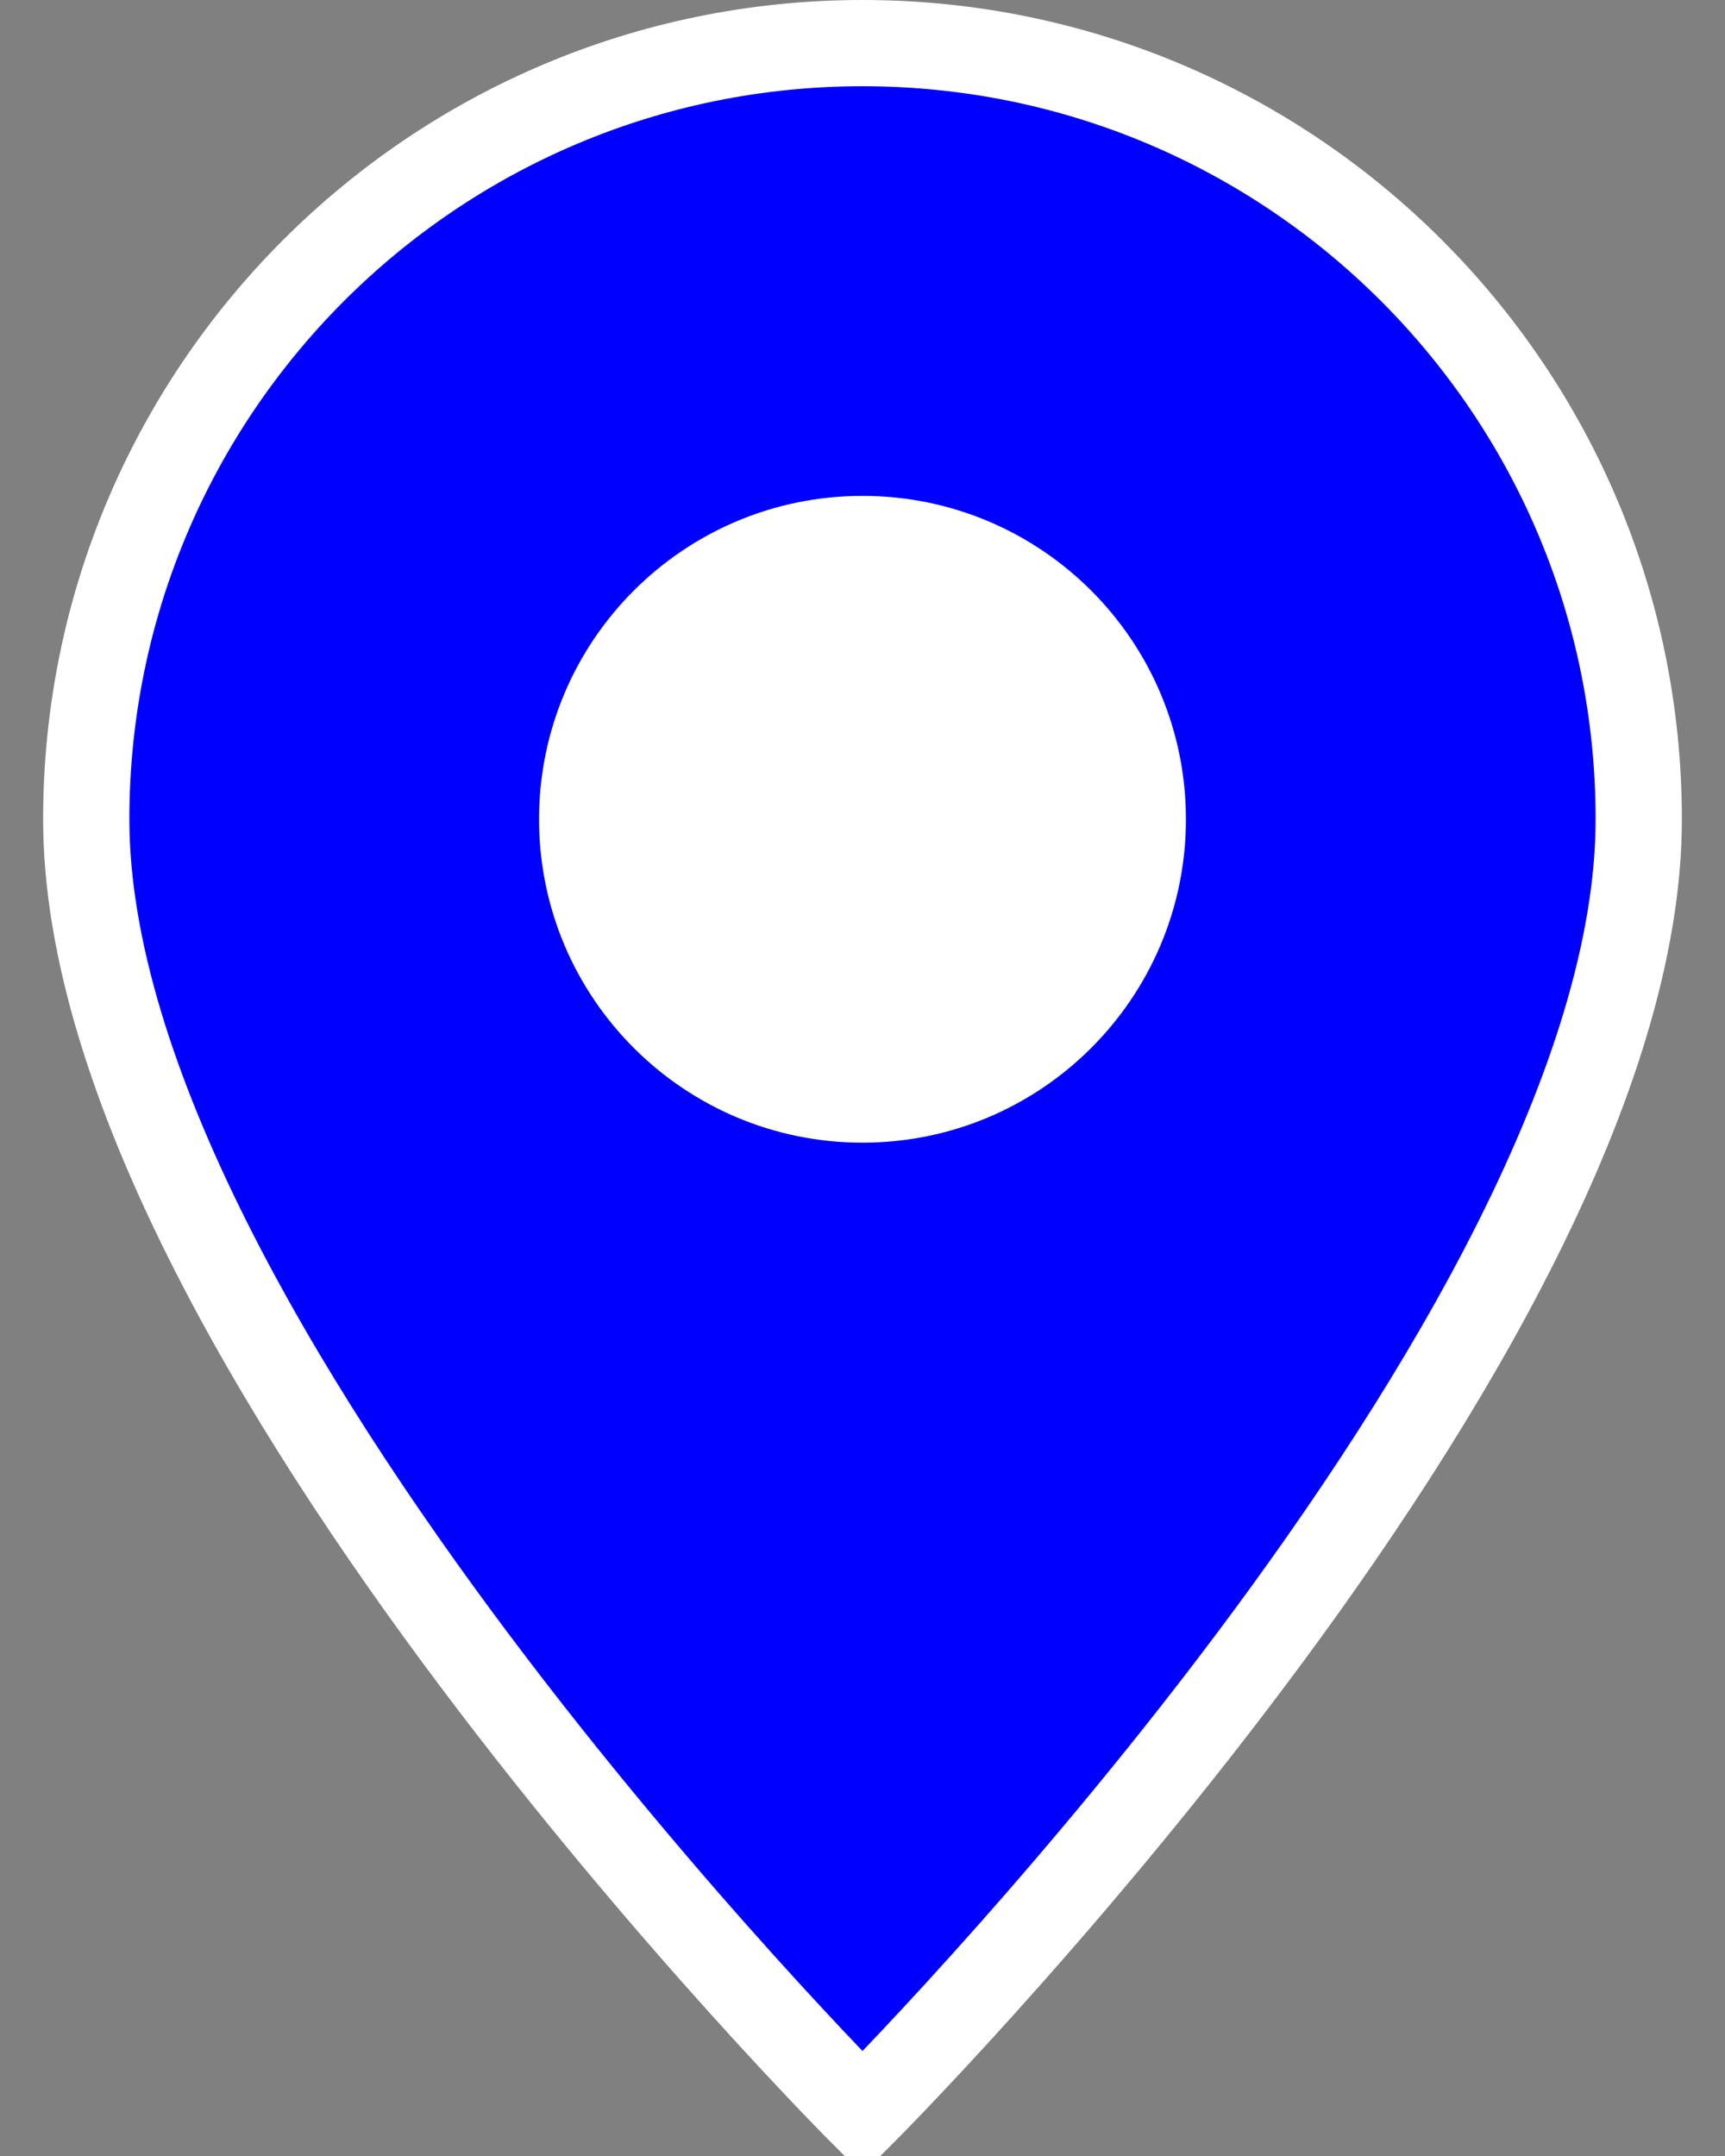 <svg xmlns="http://www.w3.org/2000/svg" xmlns:xlink="http://www.w3.org/1999/xlink" width="20" height="25" version="1.1" viewBox="0 0 20 25"><rect x="0" y="0" width="20" height="25" fill="#808080" stroke="none"/><title>pin icon</title><desc>Created with Sketch.</desc><g id="pin-icon" fill="none" fill-rule="evenodd" stroke="none" stroke-width="1"><path id="pin" fill="#00F" fill-rule="nonzero" stroke="#FFF" d="M10,0.5 C14.971,0.5 19,4.529 19,9.5 C19,15.5 10,24.5 10,24.5 C10,24.5 1,15.5 1,9.5 C1,4.529 5.029,0.5 10,0.5 Z"/><path id="Path" fill="#FFF" d="M10,13.25 C12.071,13.25 13.75,11.571 13.75,9.5 C13.75,7.429 12.071,5.75 10,5.75 C7.929,5.75 6.25,7.429 6.25,9.5 C6.25,11.571 7.929,13.25 10,13.25 Z"/></g></svg>
